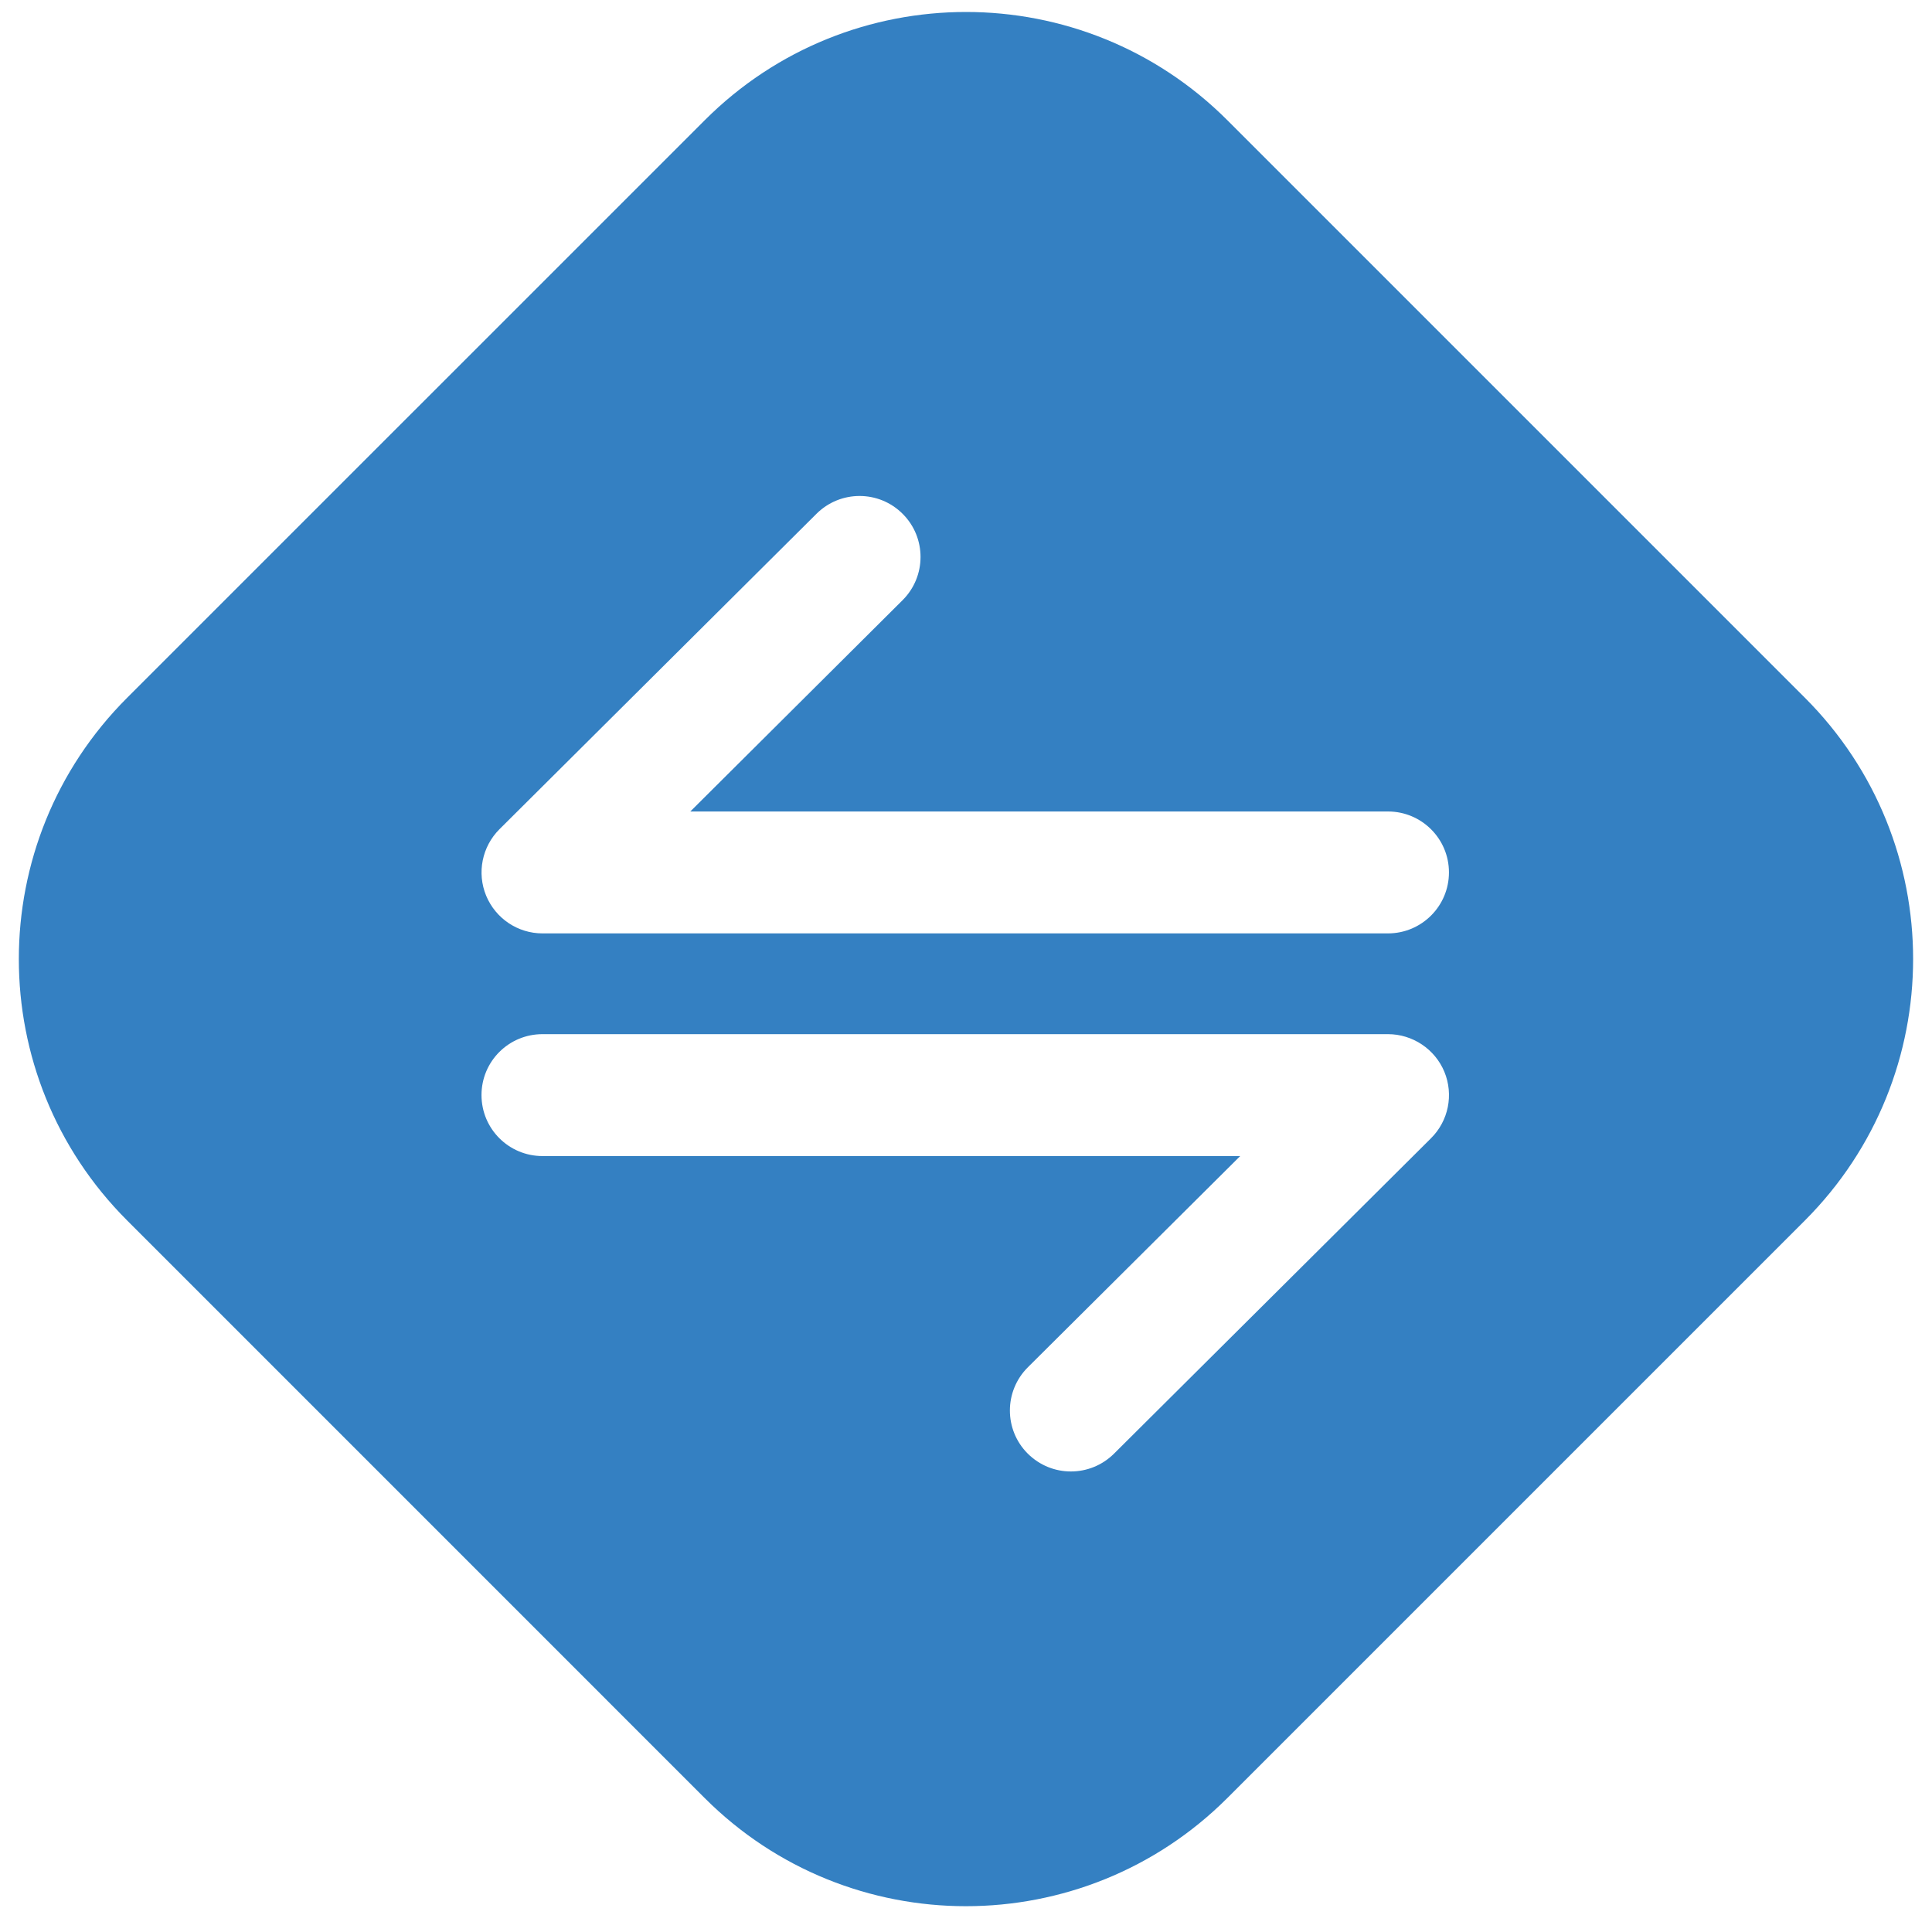 <?xml version="1.0" encoding="utf-8"?><!DOCTYPE svg PUBLIC "-//W3C//DTD SVG 1.1//EN" "http://www.w3.org/Graphics/SVG/1.1/DTD/svg11.dtd"><svg version="1.1" id="Layer_1" xmlns="http://www.w3.org/2000/svg" xmlns:xlink="http://www.w3.org/1999/xlink" x="0px" y="0px" width="40px" height="40px" viewBox="0 0 40 40" enable-background="new 0 0 40 40" xml:space="preserve"><path fill="#3480C2" d="M37.37,14.448L25.411,2.489c-2.988-2.988-7.833-2.988-10.82,0L2.632,14.447 c-2.99,2.988-2.989,7.833,0,10.821L14.59,37.227c2.987,2.986,7.832,2.984,10.82,0l11.959-11.959 C40.354,22.279,40.357,17.435,37.37,14.448z M29.626,23.568l-6.562,6.529c-0.248,0.245-0.568,0.368-0.893,0.368	s-0.646-0.124-0.895-0.372c-0.492-0.494-0.489-1.293,0.005-1.785l4.396-4.373H11.232c-0.698,0-1.263-0.564-1.263-1.263 s0.565-1.261,1.263-1.261h17.504c0.51,0,0.973,0.309,1.168,0.779C30.1,22.665,29.989,23.208,29.626,23.568z M28.736,19.325H11.232 c-0.512,0-0.971-0.309-1.167-0.781c-0.195-0.473-0.085-1.016,0.276-1.376l6.565-6.532c0.495-0.491,1.293-0.49,1.785,0.005 c0.492,0.493,0.49,1.293-0.004,1.785l-4.395,4.375h14.446c0.695,0,1.261,0.564,1.261,1.261S29.434,19.325,28.736,19.325z"/></svg>